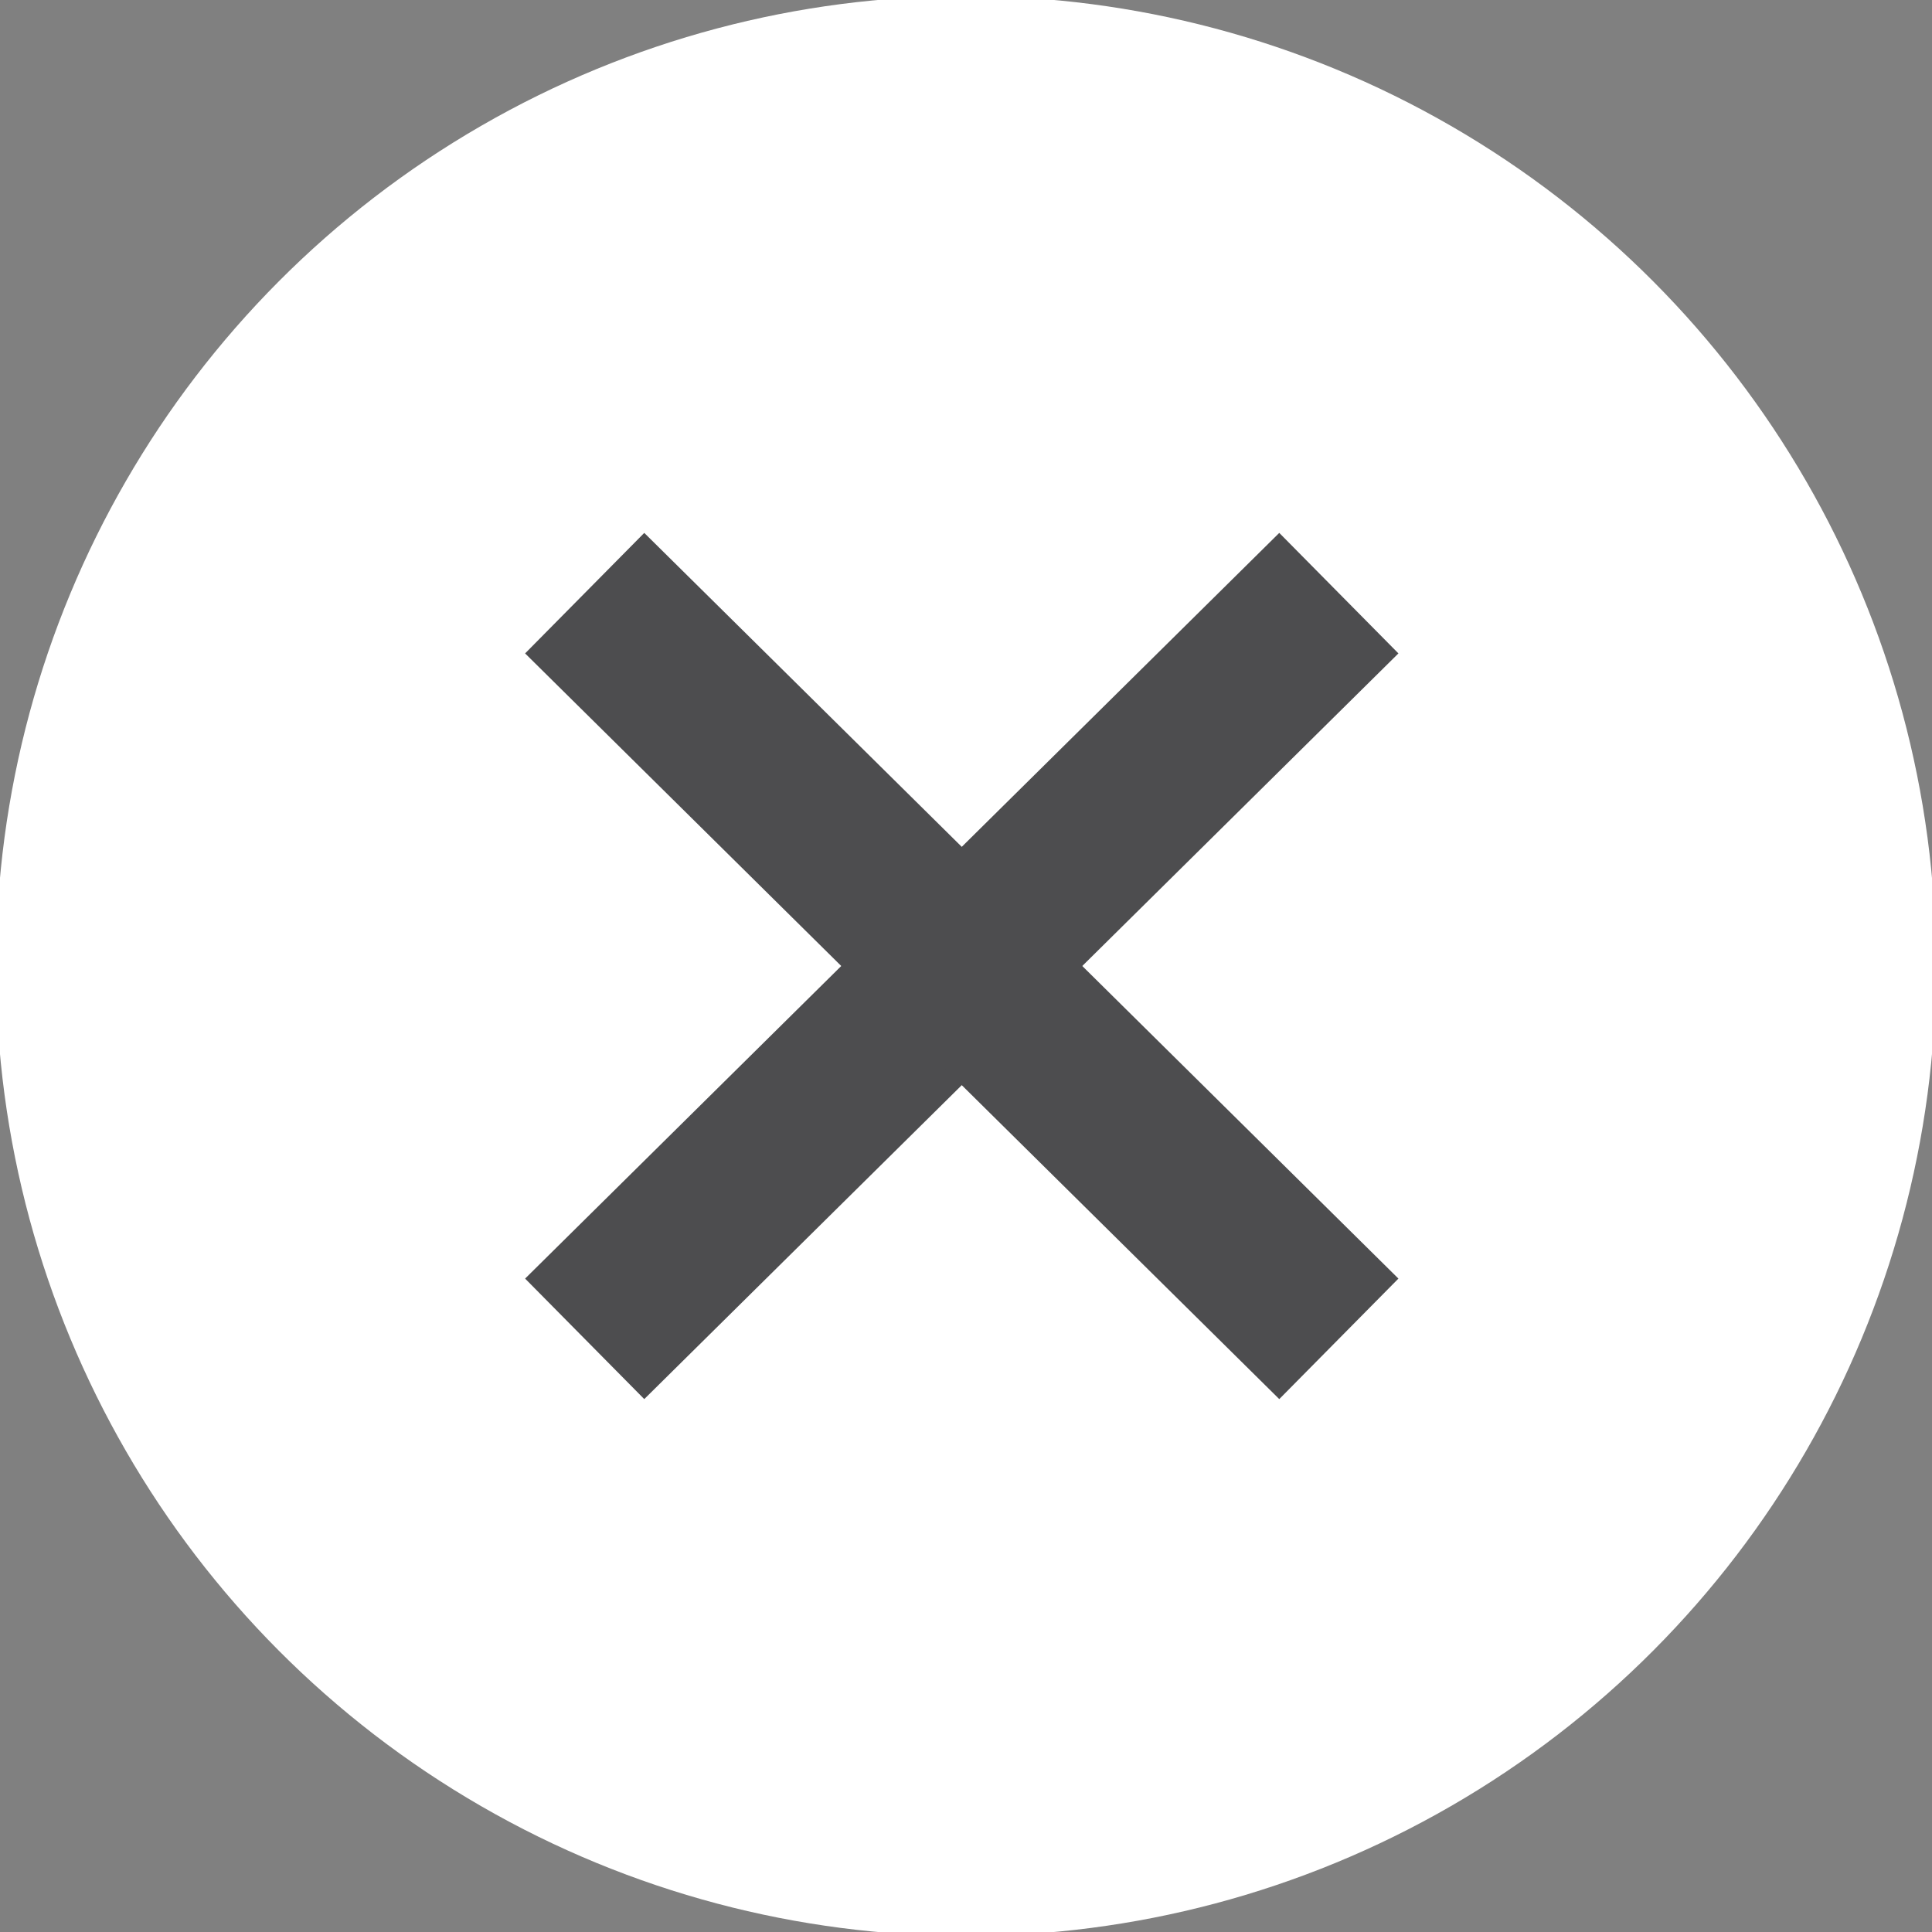 <?xml version="1.0" encoding="utf-8"?>
<!-- Generator: Adobe Illustrator 18.0.0, SVG Export Plug-In . SVG Version: 6.00 Build 0)  -->
<!DOCTYPE svg PUBLIC "-//W3C//DTD SVG 1.1//EN" "http://www.w3.org/Graphics/SVG/1.1/DTD/svg11.dtd">
<svg version="1.1" id="Layer_1" xmlns="http://www.w3.org/2000/svg" xmlns:xlink="http://www.w3.org/1999/xlink" x="0px" y="0px"
	 viewBox="0 0 22.8 22.8" style="enable-background:new 0 0 22.8 22.8;" xml:space="preserve">
<rect x="0" y="0" width="22.8" height="22.8" fill="#808080" stroke="none"/>
<circle style="fill:#FFFFFF;stroke:#FFFFFF;stroke-width:1.895;stroke-miterlimit:10;" cx="11.4" cy="11.4" r="10.5"/>
<g>
	<g>
		<line style="fill:none;stroke:#4D4D4F;stroke-width:2;stroke-miterlimit:10;" x1="6.9" y1="15.8" x2="15.8" y2="7"/>
		<line style="fill:none;stroke:#4D4D4F;stroke-width:2;stroke-miterlimit:10;" x1="15.8" y1="15.8" x2="6.9" y2="7"/>
	</g>
</g>
</svg>
